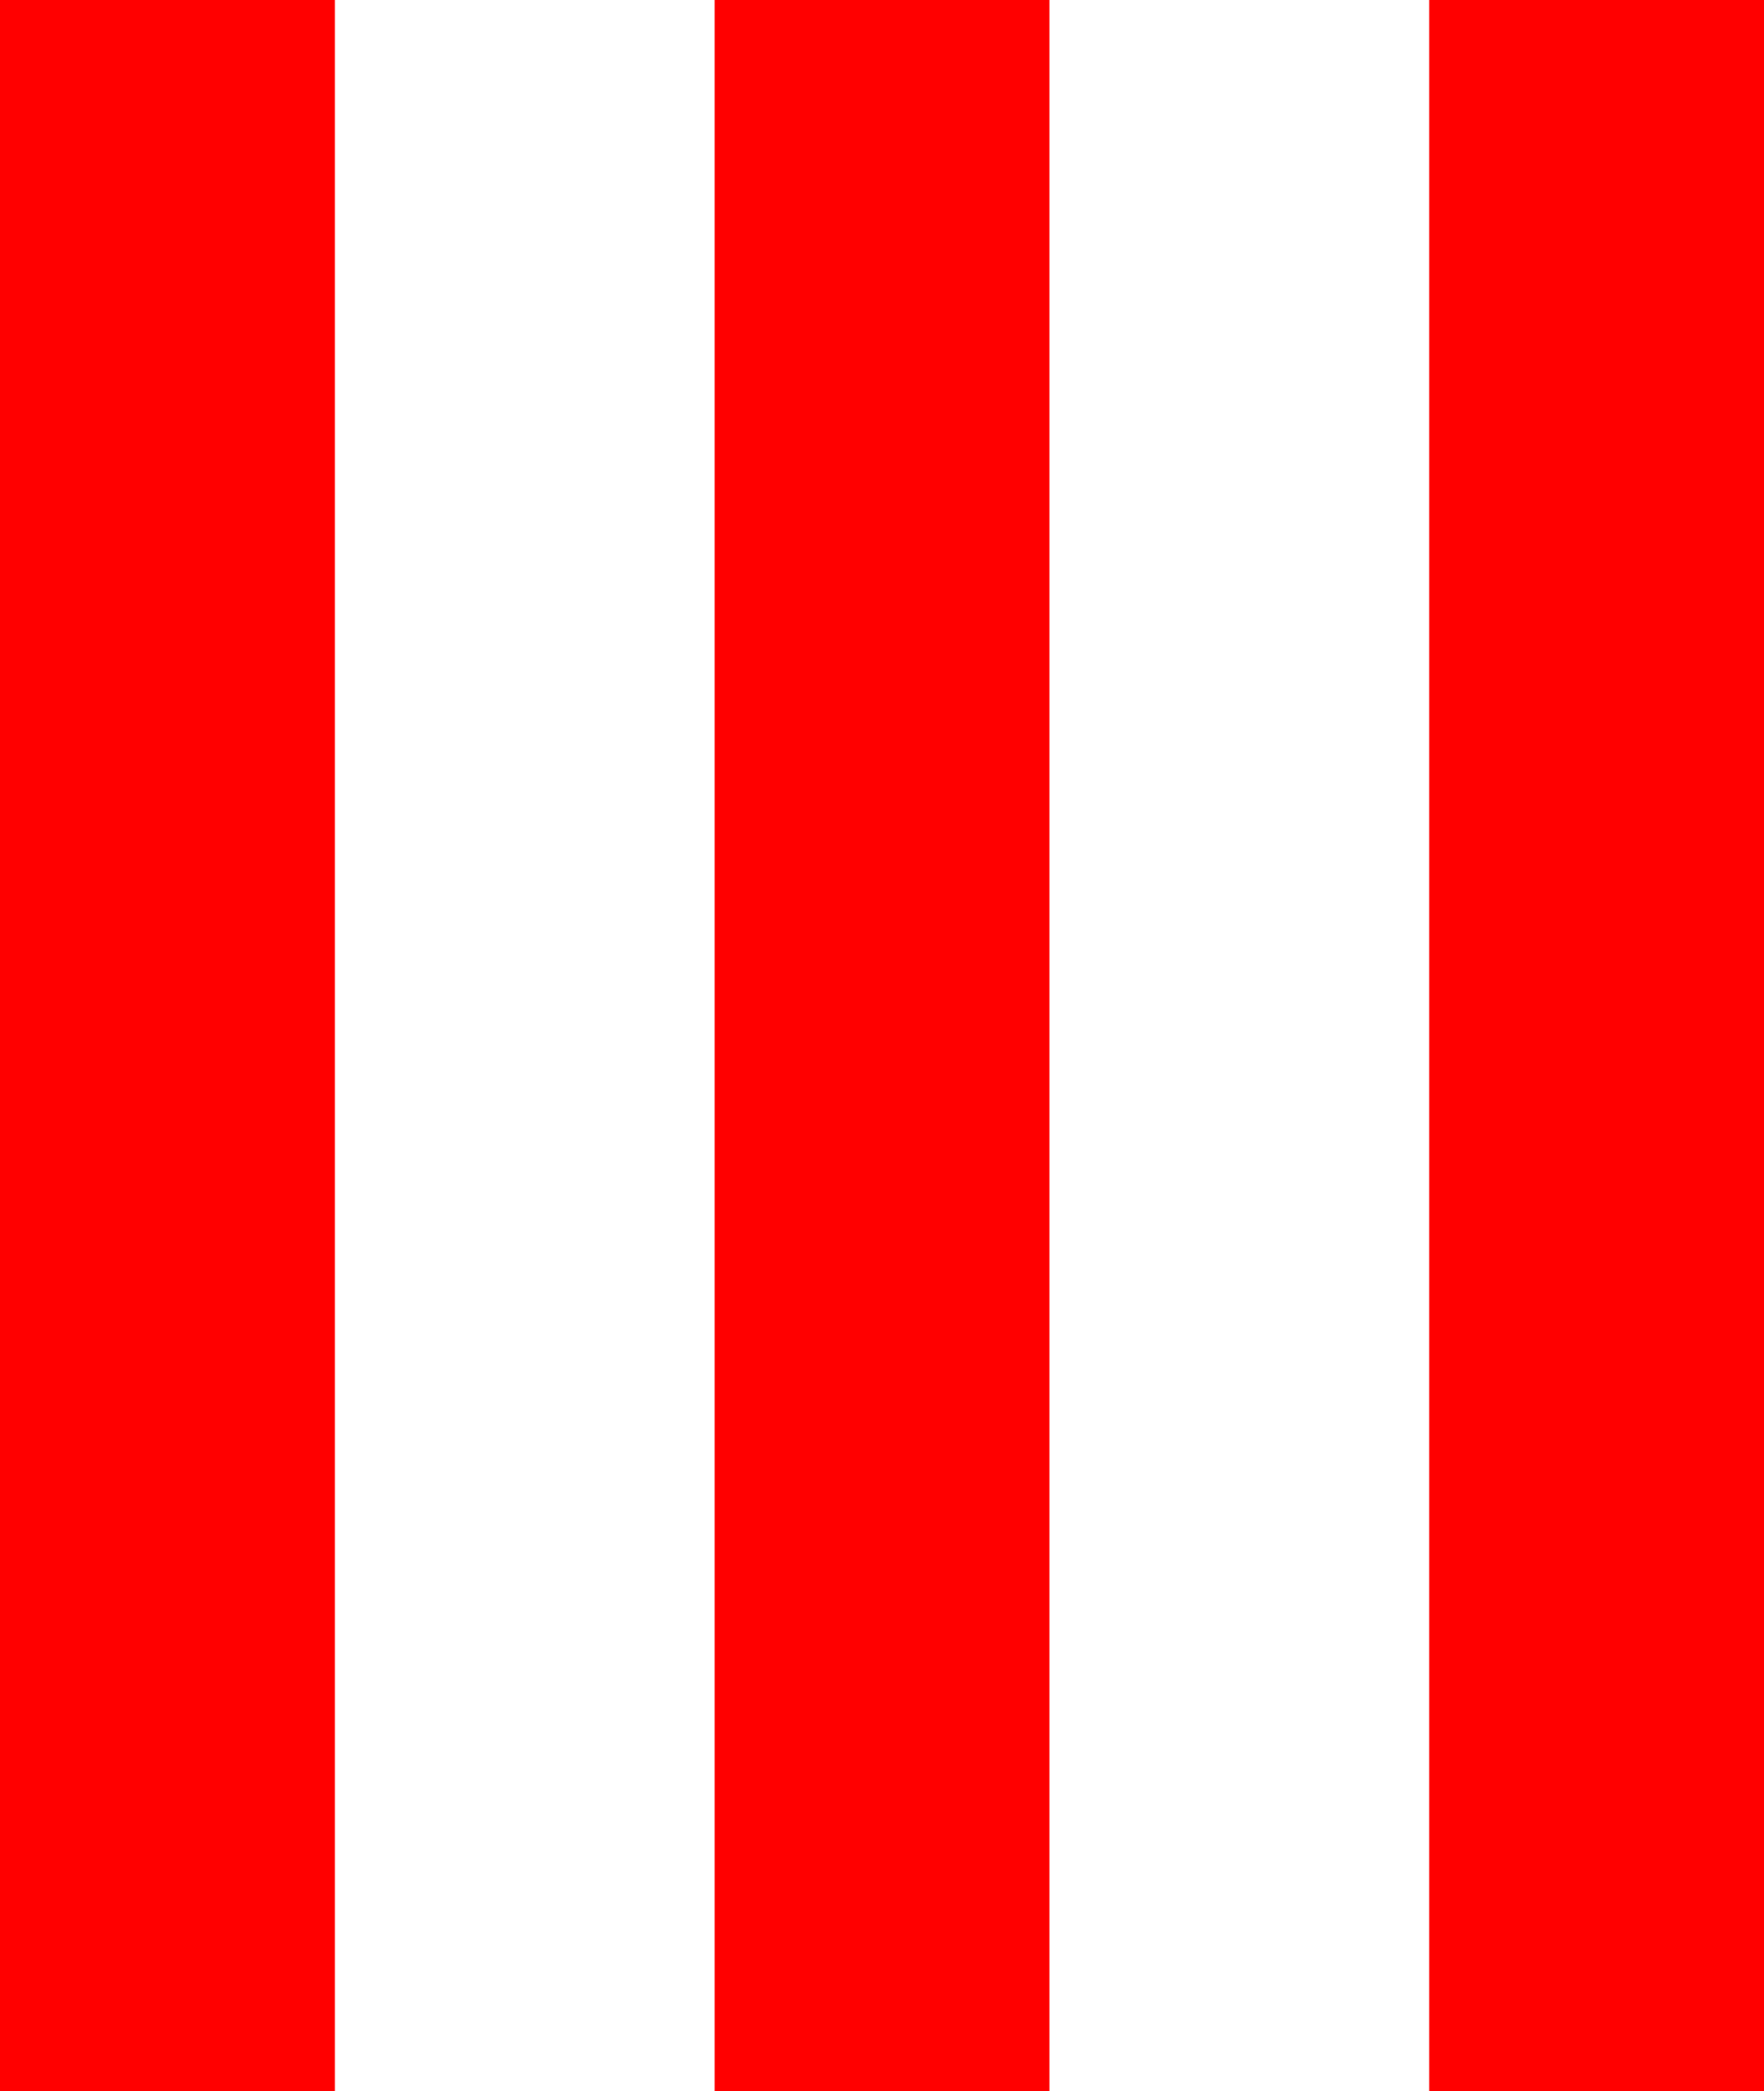 <?xml version="1.0" encoding="utf-8"?>
<!DOCTYPE svg PUBLIC "-//W3C//DTD SVG 1.1//EN" "http://www.w3.org/Graphics/SVG/1.1/DTD/svg11.dtd">
<svg width="25.312" height="30" xmlns="http://www.w3.org/2000/svg" xmlns:xlink="http://www.w3.org/1999/xlink" xmlns:xml="http://www.w3.org/XML/1998/namespace" version="1.1">
  <g>
    <g>
      <path style="fill:#FF0000;fill-opacity:1" d="M20.508,0L25.312,0 25.312,30 20.508,30 20.508,0z M10.254,0L15.059,0 15.059,30 10.254,30 10.254,0z M0,0L4.805,0 4.805,30 0,30 0,0z" />
    </g>
  </g>
</svg>
